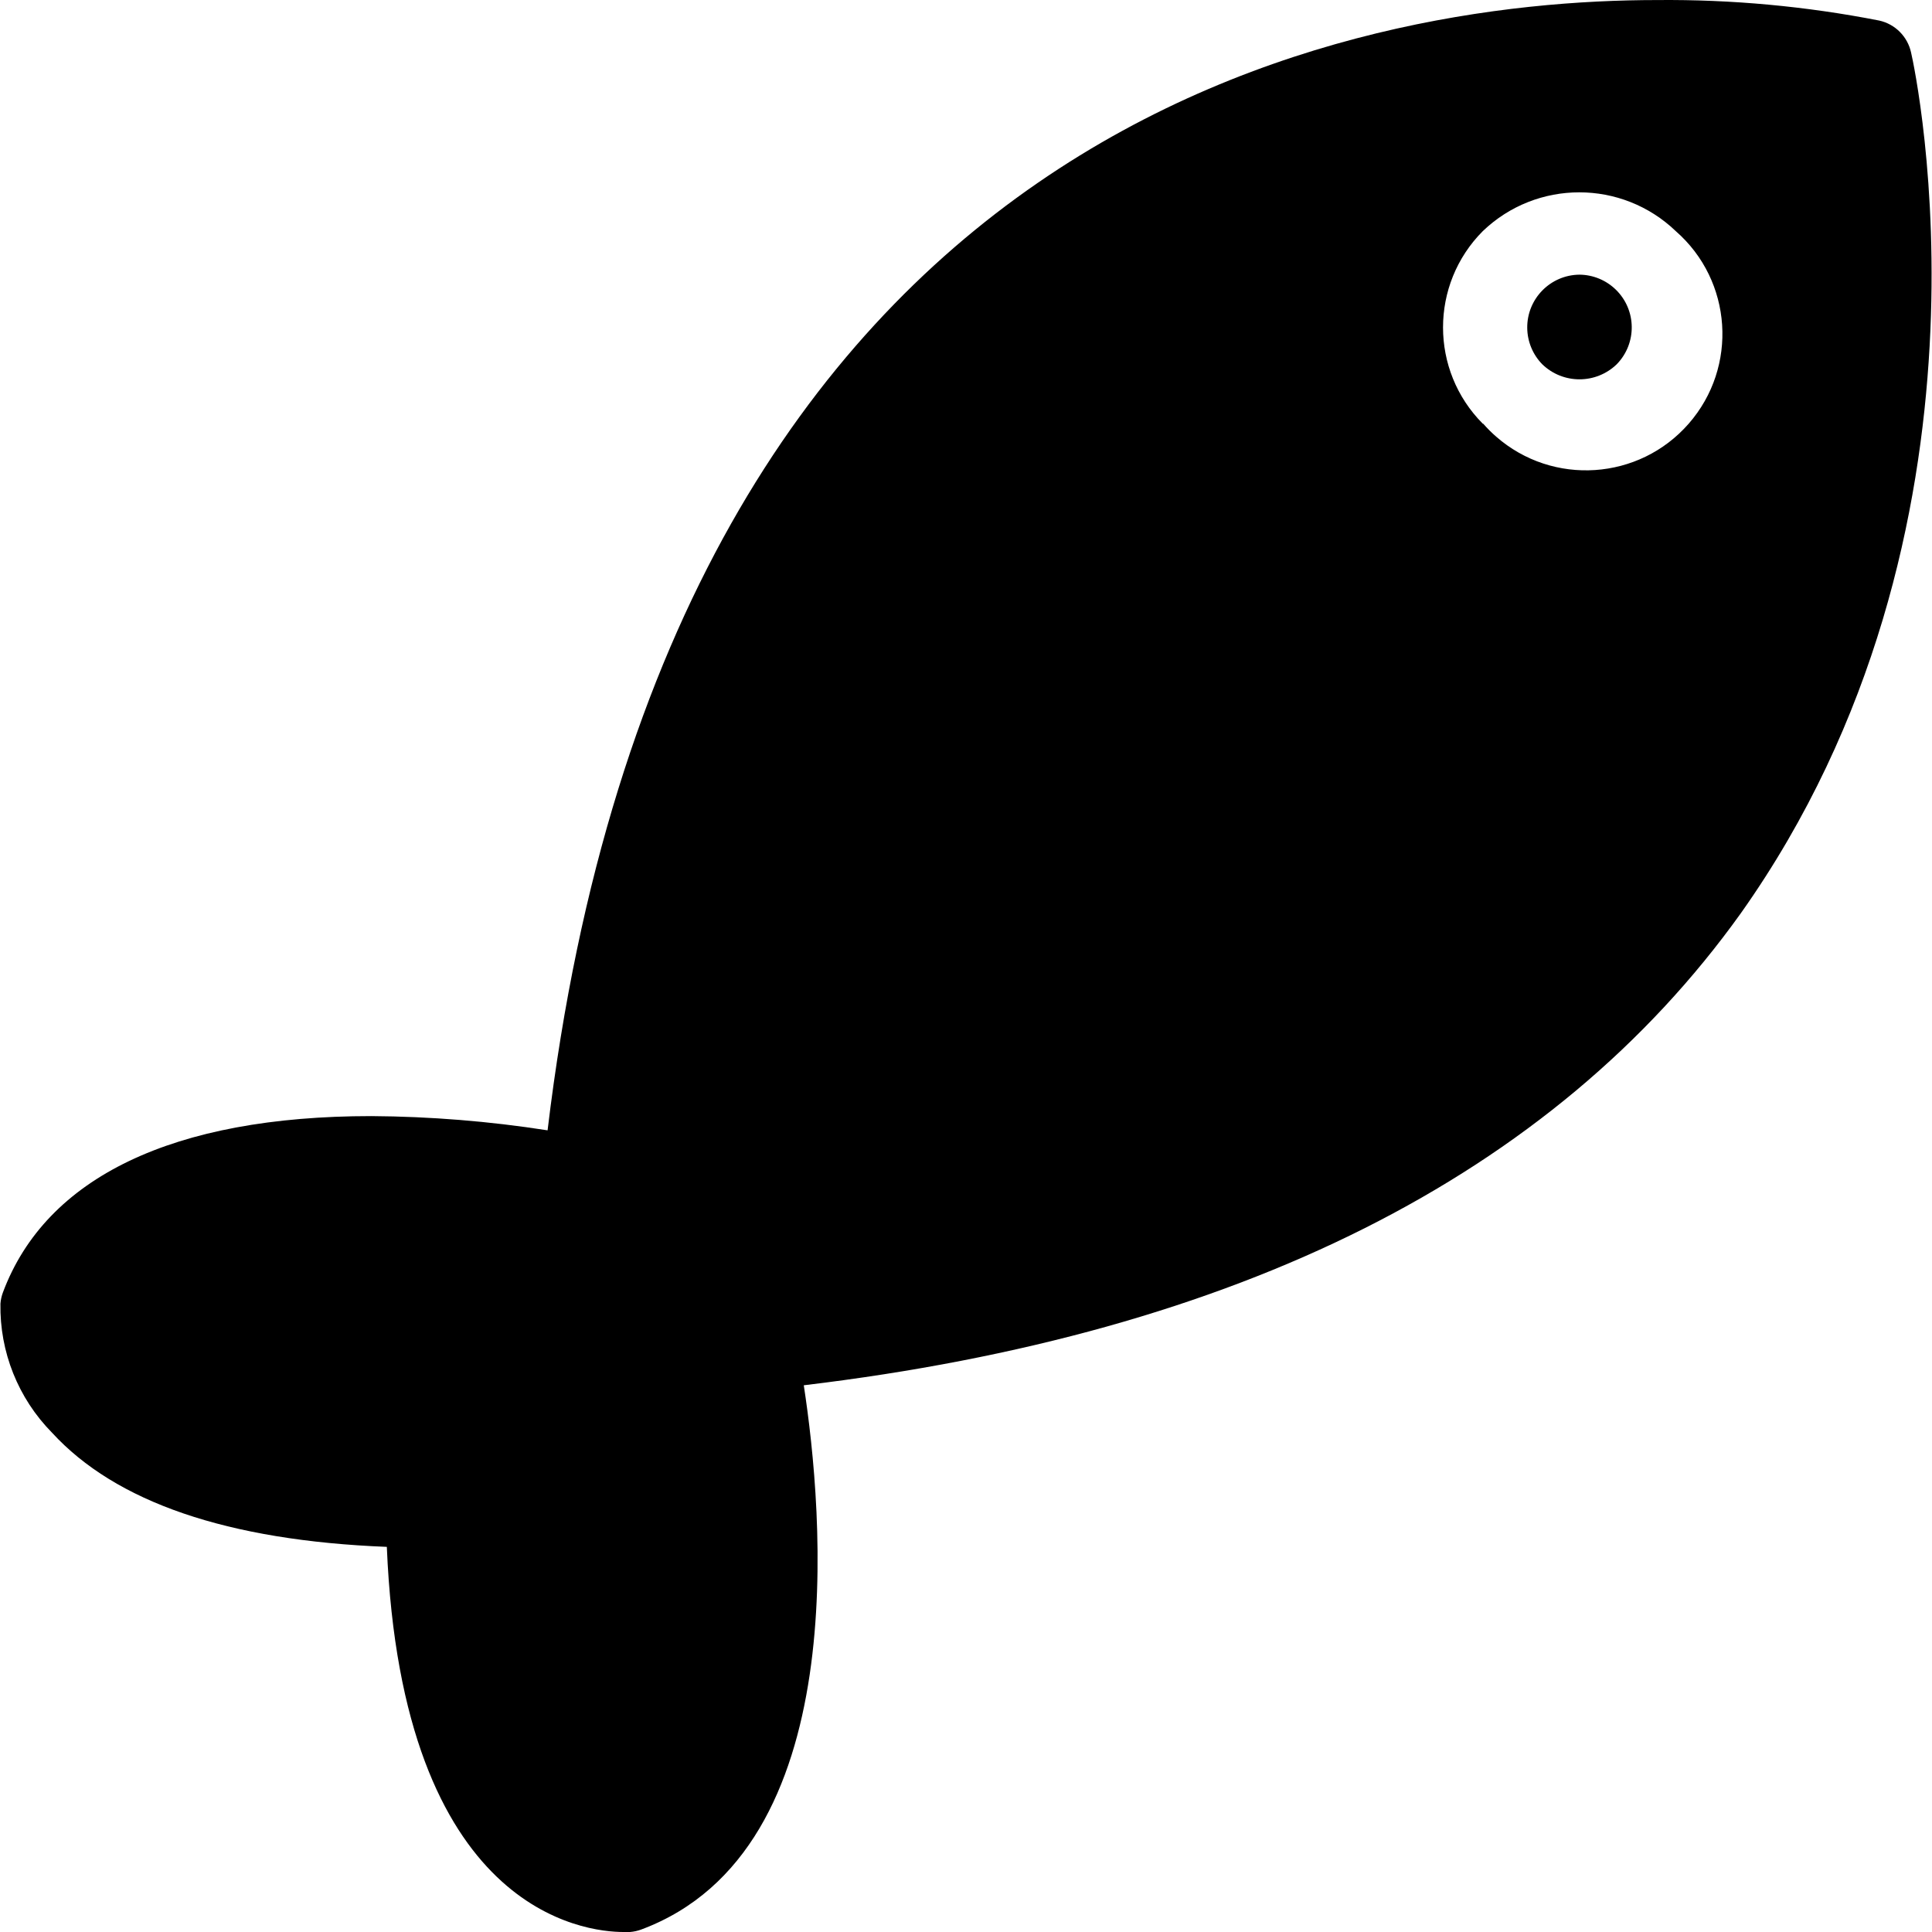 <?xml version="1.0" encoding="iso-8859-1"?>
<!-- Generator: Adobe Illustrator 19.0.0, SVG Export Plug-In . SVG Version: 6.00 Build 0)  -->
<svg version="1.1" id="Capa_1" xmlns="http://www.w3.org/2000/svg" xmlns:xlink="http://www.w3.org/1999/xlink" x="0px" y="0px"
	 viewBox="0 0 369.209 369.209" style="enable-background:new 0 0 369.209 369.209;" xml:space="preserve">
<g>
	<g>
		<path d="M308.79,55.355c-1.86-1.815-4.348-2.842-6.947-2.866c-5.567,0.052-10.038,4.607-9.986,10.173
			c0.024,2.598,1.051,5.087,2.866,6.947c3.97,3.841,10.27,3.841,14.24,0C312.851,65.625,312.774,59.243,308.79,55.355z"/>
	</g>
</g>
<g>
	<g>
		<path d="M365.203,10.009L365.203,10.009c-0.673-3.036-3.044-5.407-6.08-6.08c-13.991-2.739-28.224-4.052-42.48-3.92
			c-56.4,0-188.64,21.28-212,216c-11.144-1.74-22.401-2.649-33.68-2.72c-37.84,0-62.16,11.68-70.4,33.68
			c-0.259,0.694-0.421,1.421-0.48,2.16c-0.165,9.202,3.382,18.083,9.84,24.64c12.16,13.28,33.52,20.64,64,21.84
			c2.88,69.92,38,73.6,45.2,73.6h1.28c0.739-0.059,1.466-0.221,2.16-0.48c40.72-15.2,34.72-80,31.04-104
			c82.88-9.92,143.12-40,179.04-90.16C384.643,101.209,366.083,13.689,365.203,10.009z M322.711,80.969
			c-9.48,10.844-25.956,11.949-36.8,2.468c-0.877-0.767-1.702-1.591-2.468-2.468h-0.08c-10.13-10.175-10.13-26.625,0-36.8
			c10.306-9.885,26.574-9.885,36.88,0C331.087,53.649,332.192,70.125,322.711,80.969z"/>
	</g>
</g>
<g>
</g>
<g>
</g>
<g>
</g>
<g>
</g>
<g>
</g>
<g>
</g>
<g>
</g>
<g>
</g>
<g>
</g>
<g>
</g>
<g>
</g>
<g>
</g>
<g>
</g>
<g>
</g>
<g>
</g>
</svg>

